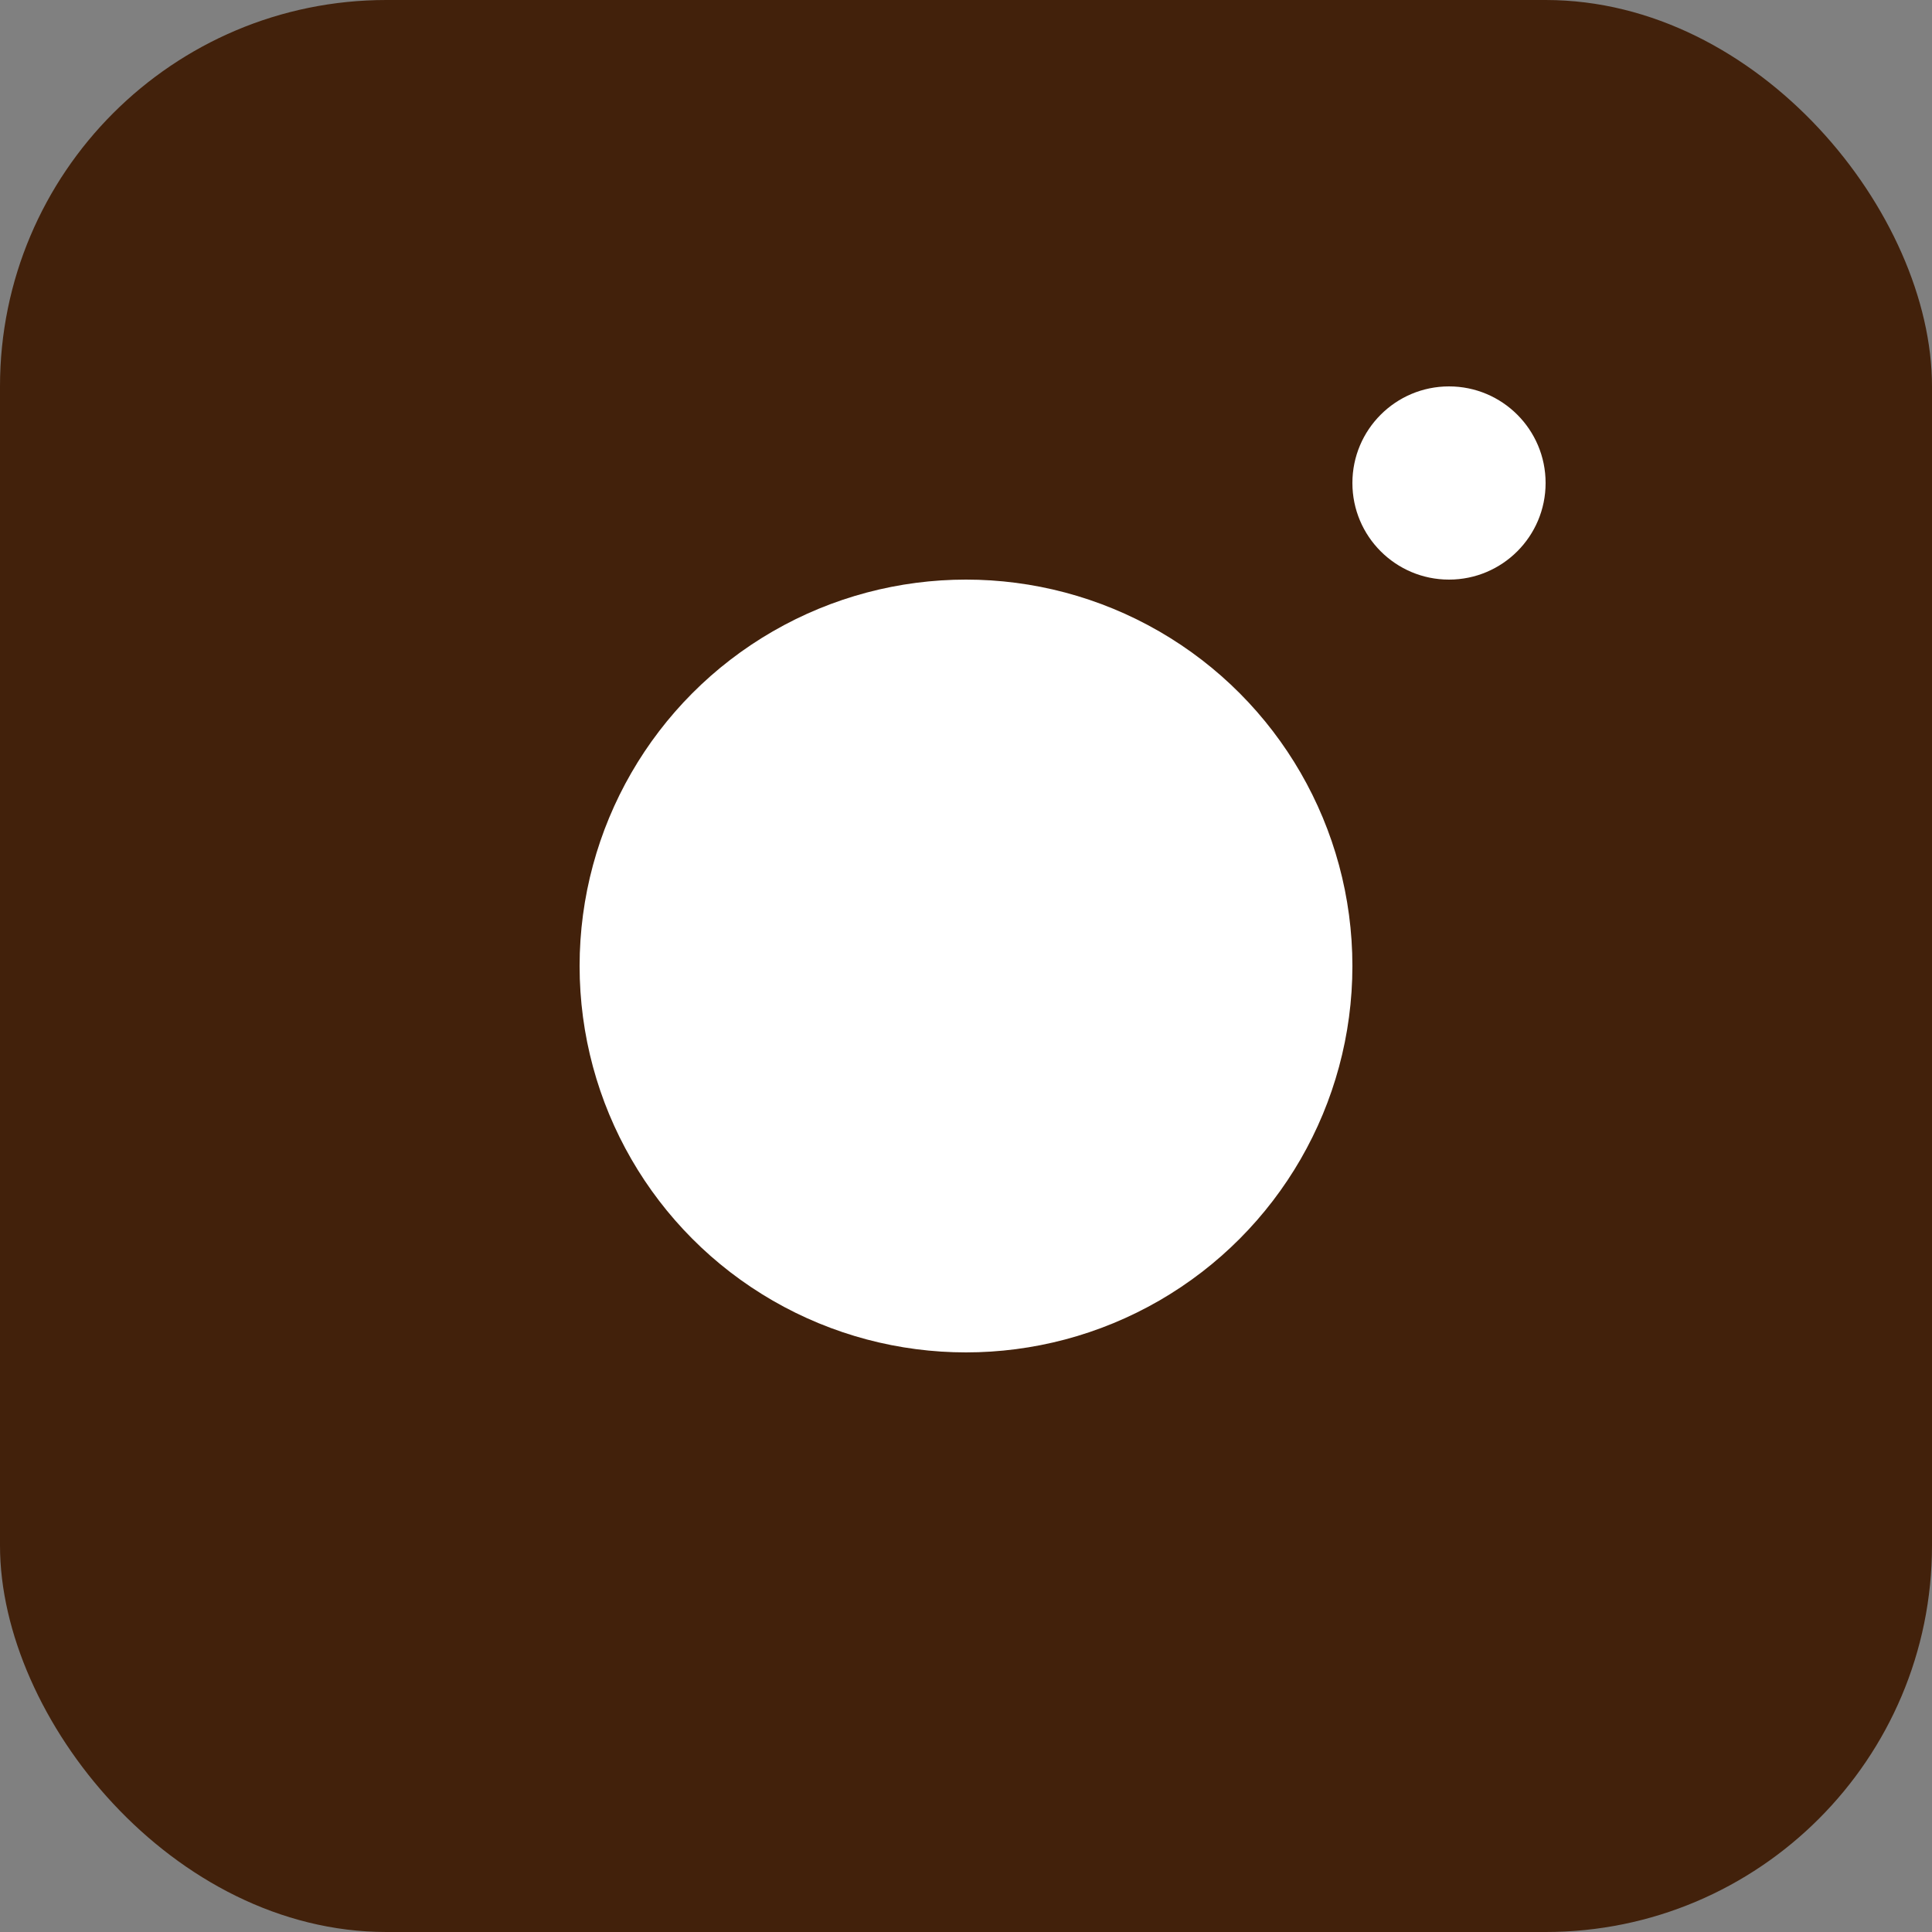 <svg width="25" height="25" viewBox="0 0 25 25" fill="none" xmlns="http://www.w3.org/2000/svg">
<rect x="0" y="0" width="25" height="25" fill="#808080" stroke="none"/>
<rect width="25" height="25" rx="5" fill="#42210B"/>
<circle cx="12.5" cy="12.5" r="5" fill="white"/>
<circle cx="18.75" cy="6.25" r="1.25" fill="white"/>
</svg>
